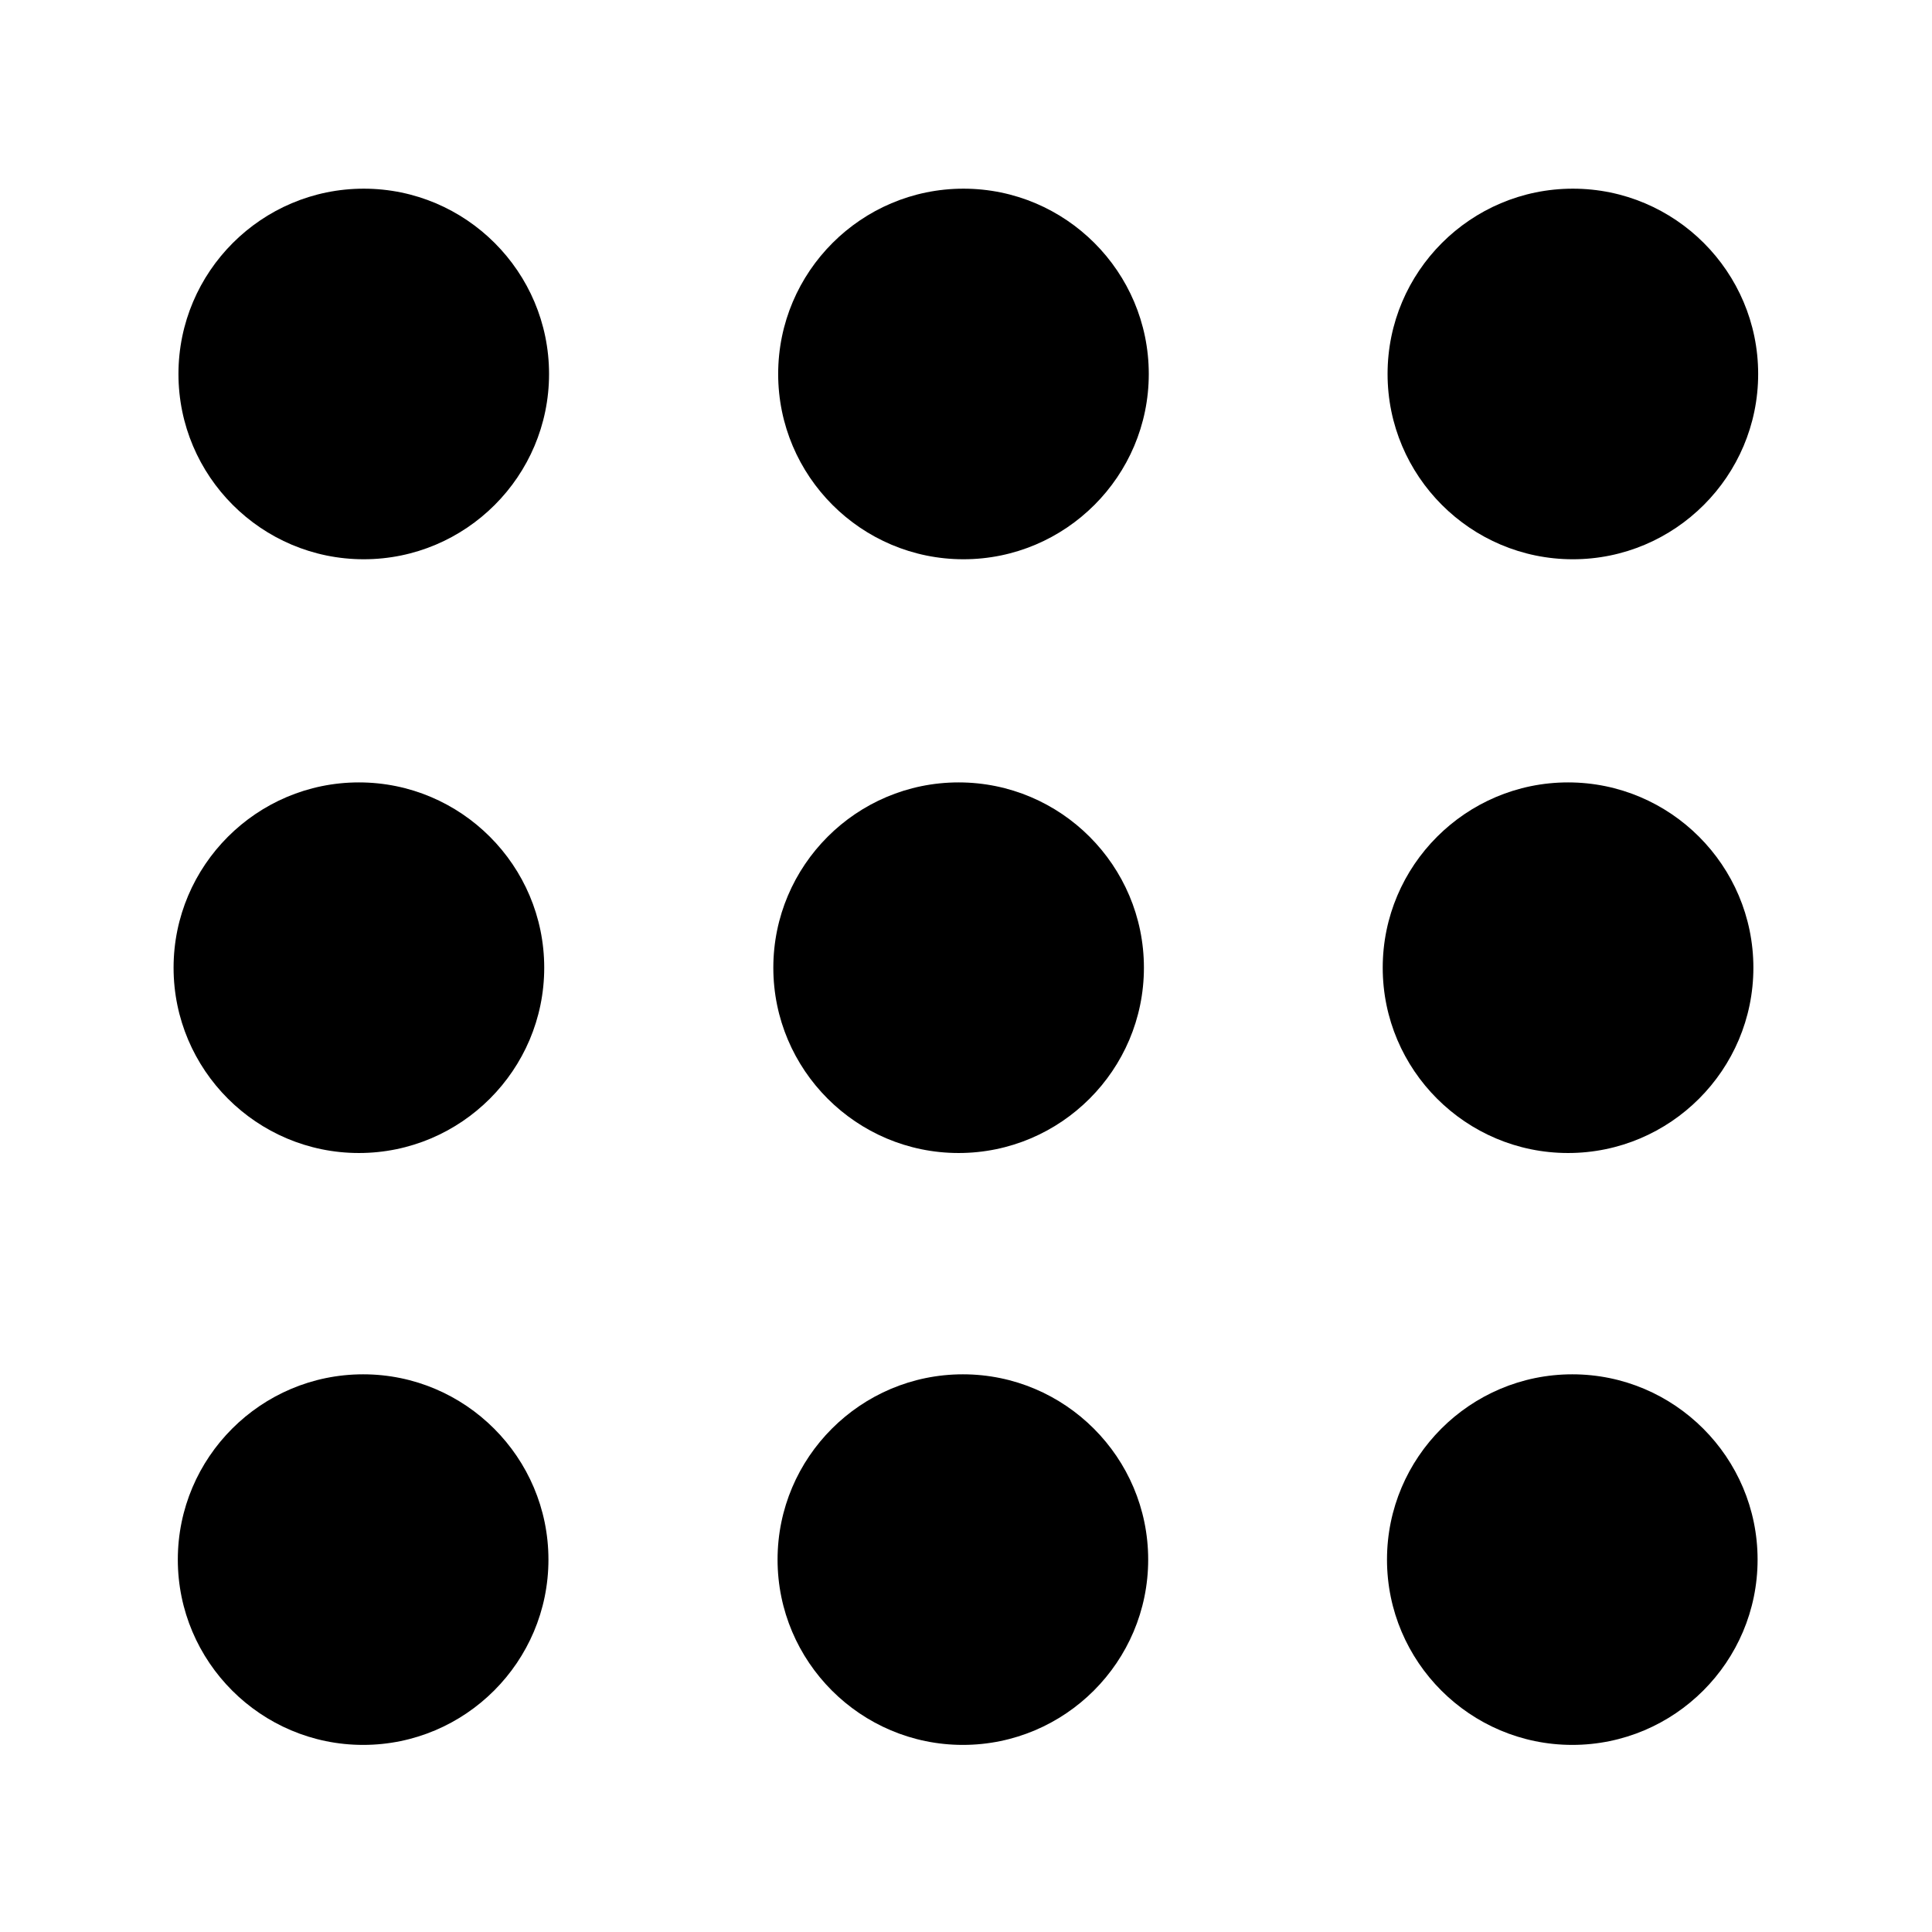 <svg width="512" height="512" viewBox="0 0 512 512" fill="none" xmlns="http://www.w3.org/2000/svg">
<path d="M96.398 50C69.32 50 47.293 72.029 47.293 99.106C47.293 126.182 69.311 148.21 96.398 148.21C123.486 148.21 145.504 126.182 145.504 99.106C145.504 72.029 123.475 50 96.398 50Z" fill="black"/>
<path d="M255.328 50C228.251 50 206.223 72.029 206.223 99.106C206.223 126.182 228.251 148.21 255.328 148.21C282.407 148.21 304.438 126.182 304.438 99.106C304.438 72.029 282.416 50 255.328 50Z" fill="black"/>
<path d="M416.826 148.211C443.899 148.211 465.932 126.184 465.932 99.107C465.932 72.03 443.917 50 416.826 50C389.736 50 367.721 72.029 367.721 99.106C367.721 126.182 389.752 148.211 416.826 148.211Z" fill="black"/>
<path d="M95.115 305.56C122.192 305.56 144.225 283.538 144.225 256.456C144.225 229.373 122.192 207.346 95.115 207.346C68.038 207.346 46 229.375 46 256.456C46 283.538 68.038 305.56 95.115 305.56Z" fill="black"/>
<path d="M254.045 305.56C281.117 305.56 303.15 283.538 303.15 256.456C303.15 229.373 281.136 207.346 254.045 207.346C226.959 207.346 204.939 229.373 204.939 256.456C204.939 283.538 226.968 305.56 254.045 305.56Z" fill="black"/>
<path d="M415.559 305.56C442.642 305.56 464.665 283.538 464.665 256.456C464.665 229.373 442.642 207.346 415.559 207.346C388.476 207.346 366.436 229.373 366.436 256.456C366.436 283.538 388.469 305.56 415.559 305.56Z" fill="black"/>
<path d="M96.238 364.208C69.161 364.208 47.123 386.23 47.123 413.313C47.123 440.385 69.161 462.417 96.238 462.417C123.315 462.417 145.342 440.396 145.342 413.313C145.342 386.23 123.315 364.208 96.238 364.208Z" fill="black"/>
<path d="M255.177 364.208C228.099 364.208 206.062 386.23 206.062 413.313C206.062 440.385 228.091 462.417 255.177 462.417C282.249 462.417 304.281 440.396 304.281 413.313C304.281 386.23 282.249 364.208 255.177 364.208Z" fill="black"/>
<path d="M416.674 364.208C389.602 364.208 367.568 386.23 367.568 413.313C367.568 440.385 389.602 462.417 416.674 462.417C443.757 462.417 465.779 440.396 465.779 413.313C465.779 386.23 443.746 364.208 416.674 364.208Z" fill="black"/>
</svg>
